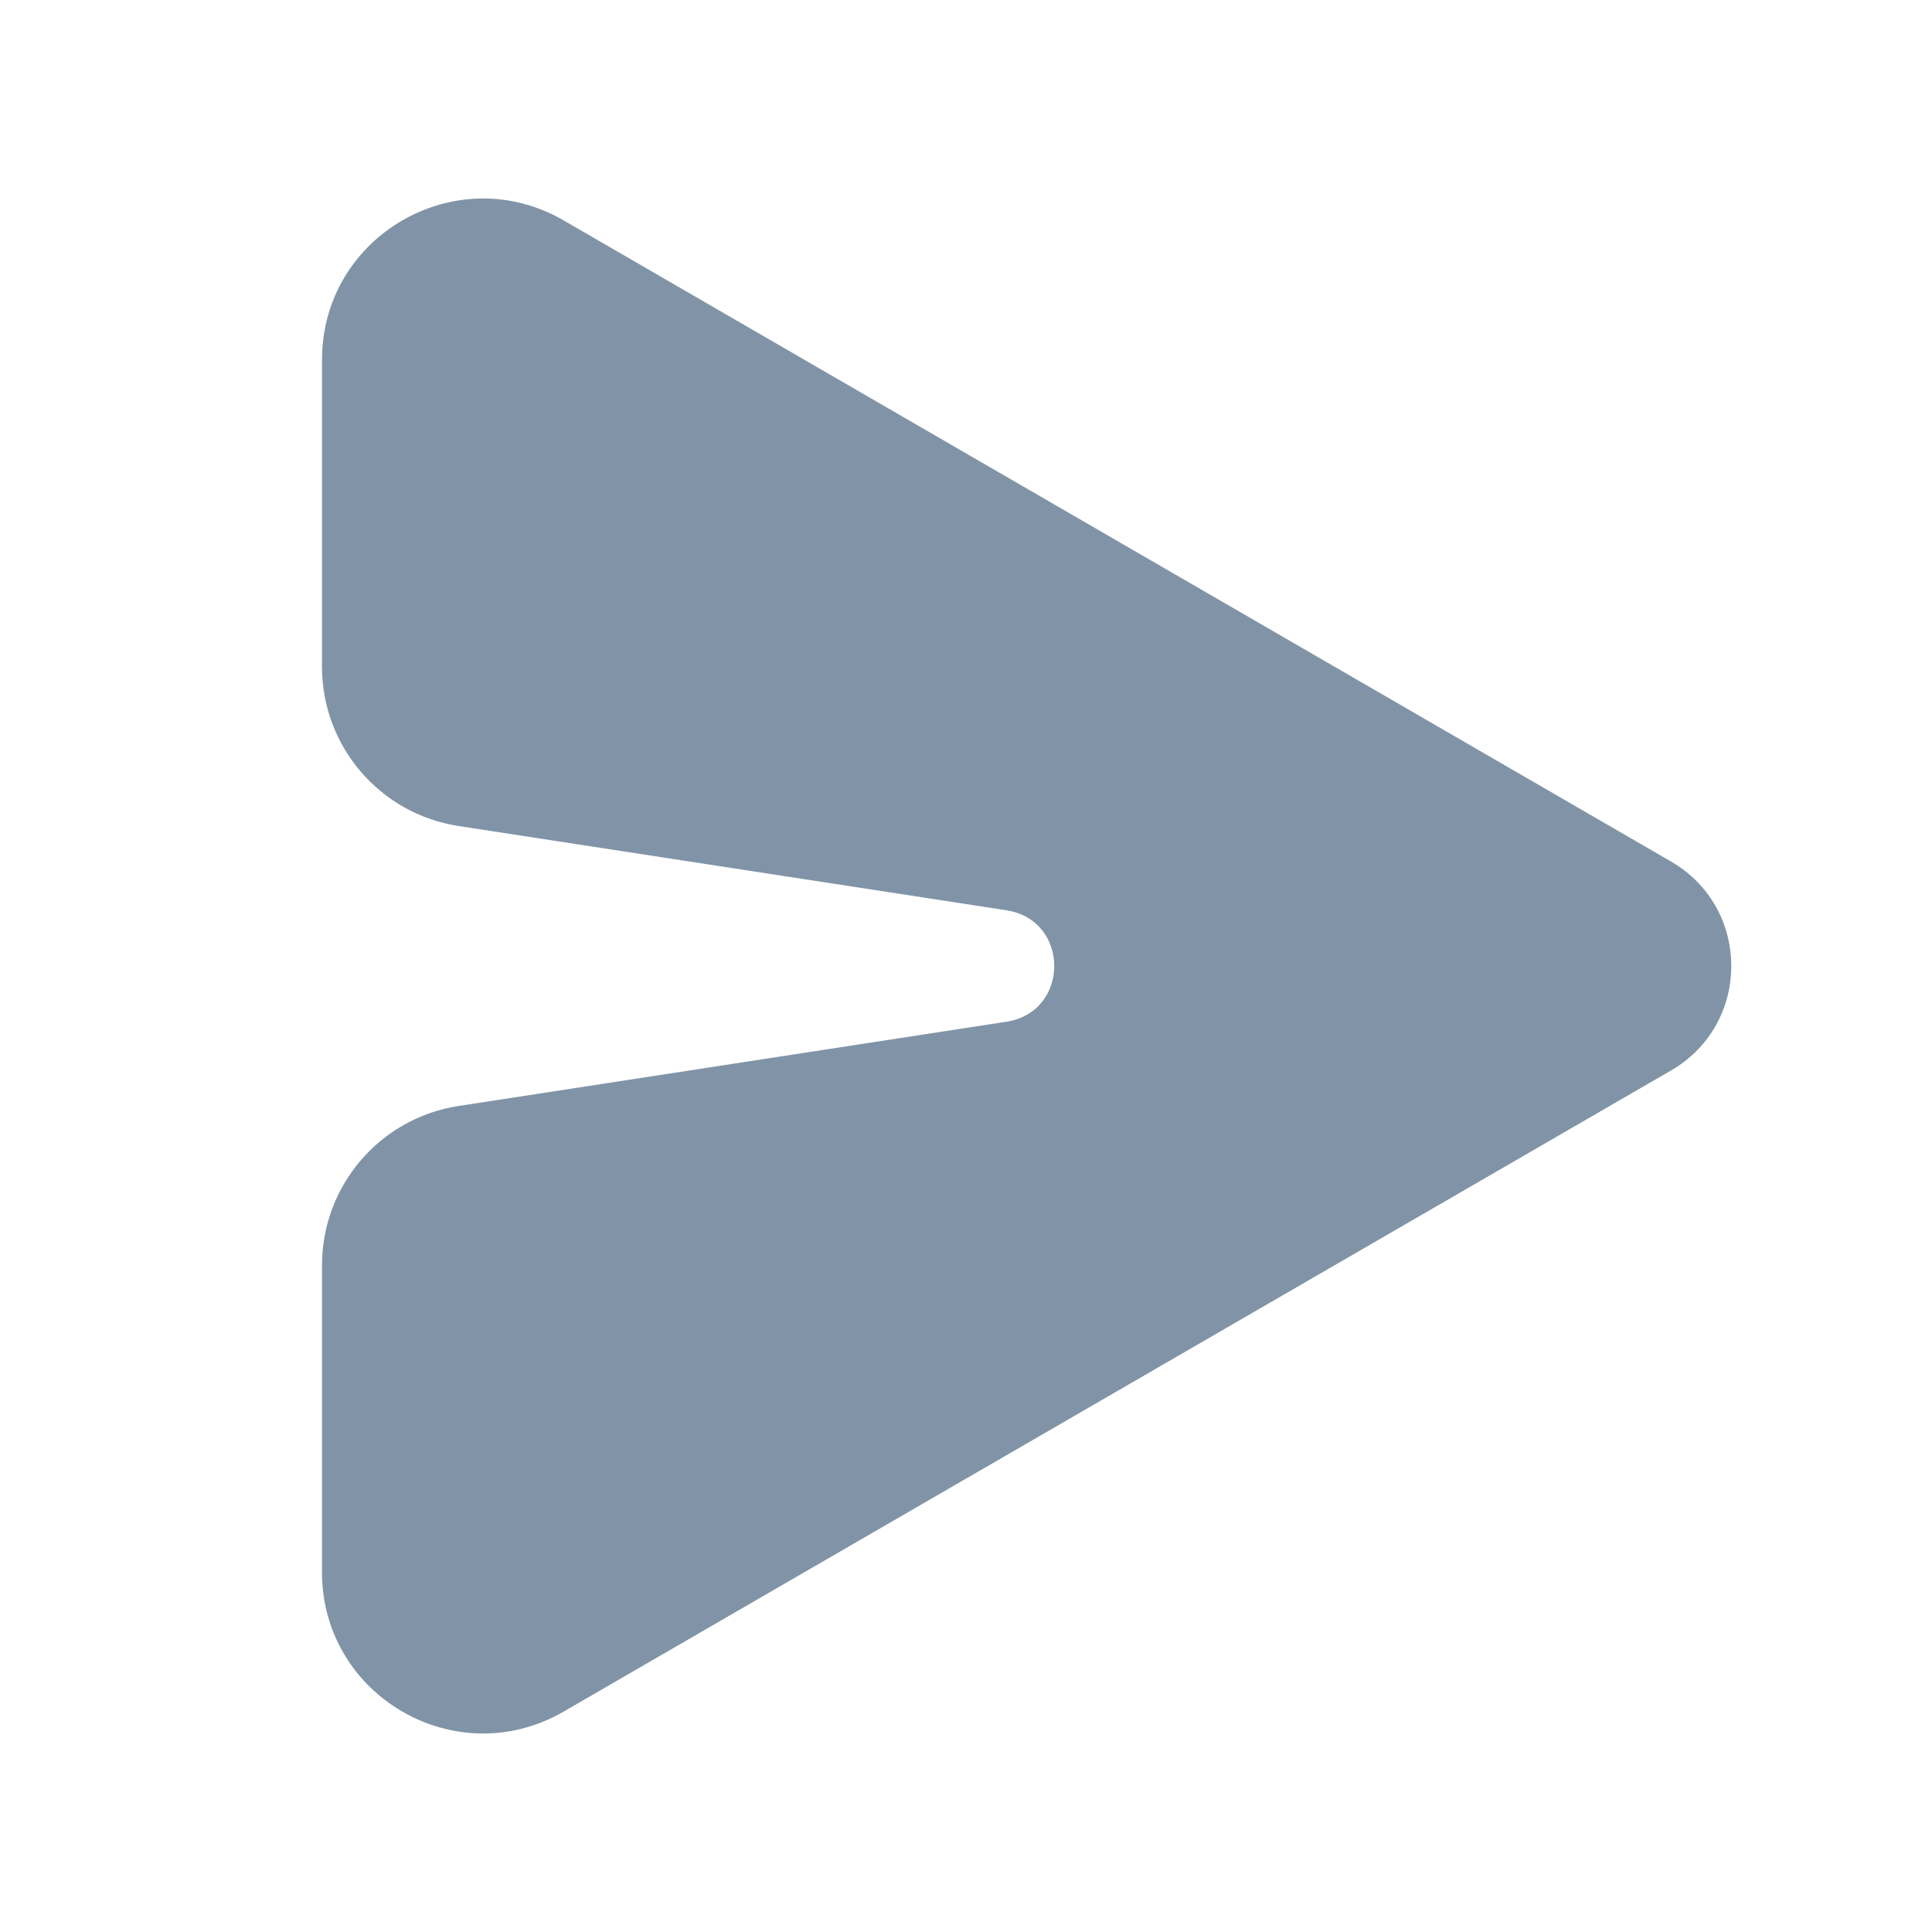 <svg width="24" height="24" viewBox="0 0 24 24" fill="none" xmlns="http://www.w3.org/2000/svg">
<path d="M4 8.284V4.469C4 2.928 5.669 1.966 7.002 2.738L20.758 10.702C21.756 11.28 21.756 12.72 20.758 13.298L7.002 21.262C5.669 22.034 4 21.072 4 19.531V15.716C4 14.729 4.72 13.889 5.696 13.739L12.503 12.692C13.294 12.57 13.294 11.43 12.503 11.308L5.696 10.261C4.72 10.111 4 9.271 4 8.284Z" fill="#8194A7"/>
</svg>
